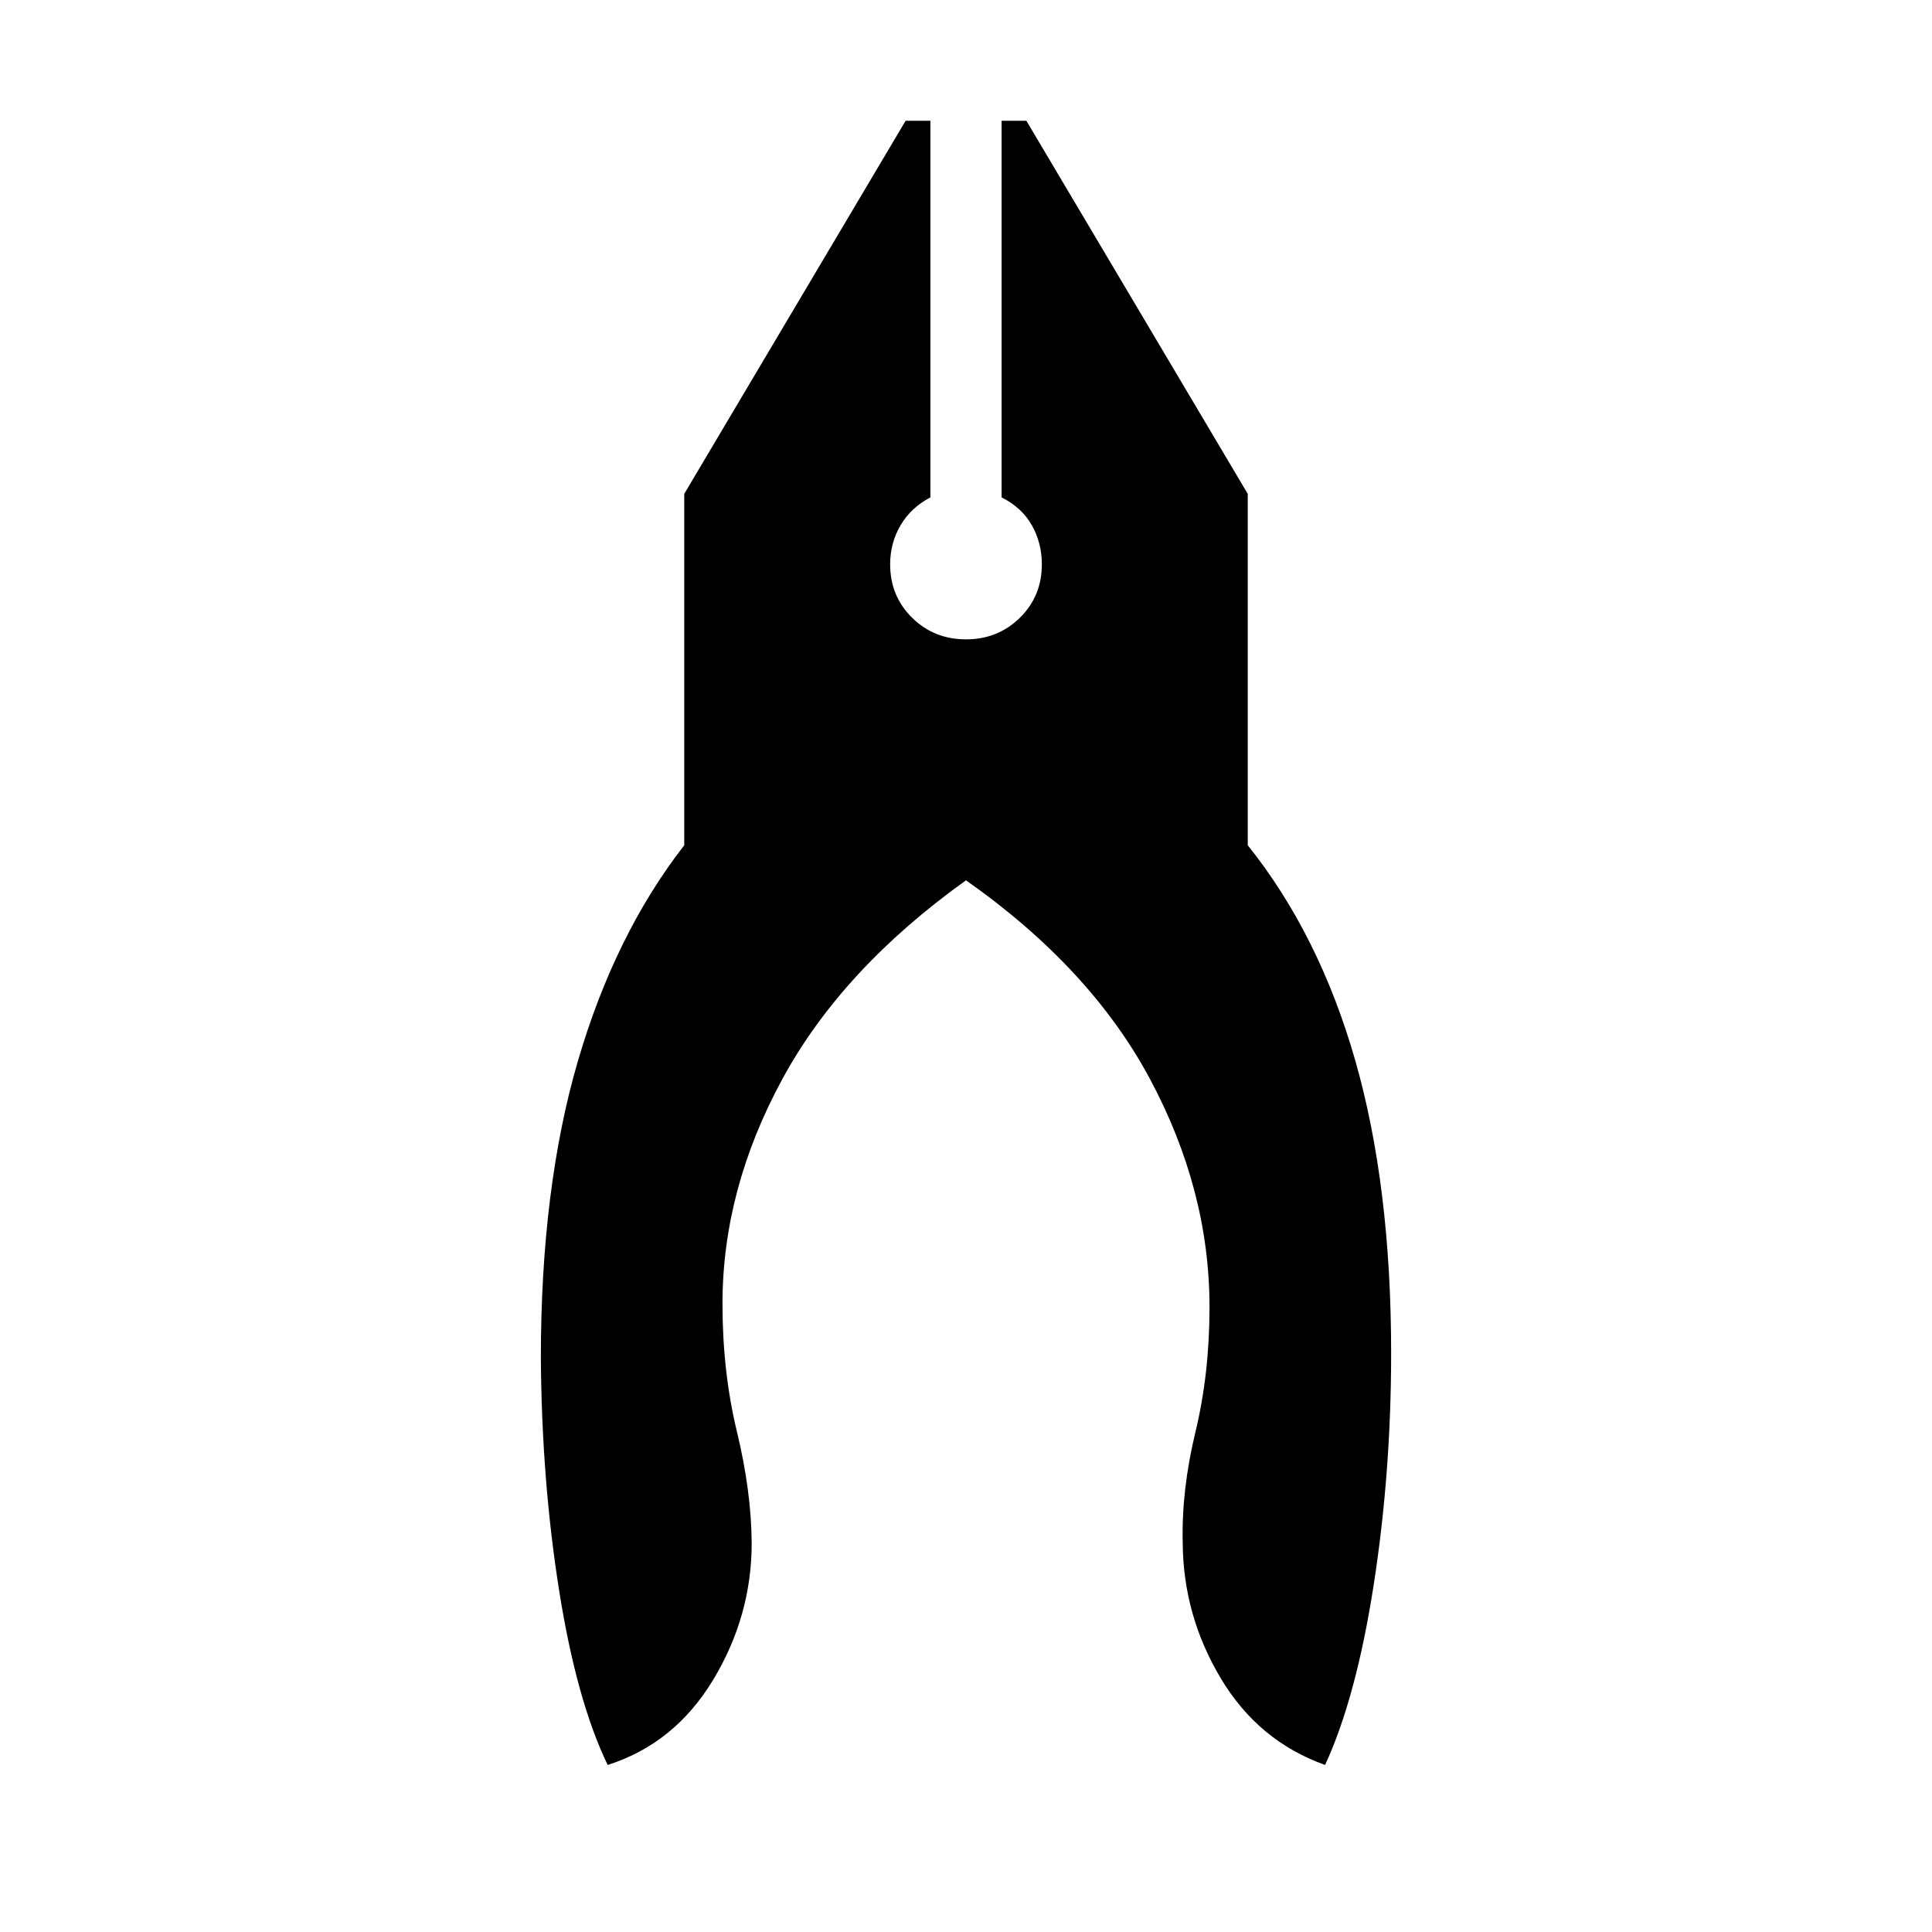 <svg xmlns="http://www.w3.org/2000/svg" viewBox="0 -960 960 960" width="32" height="32"><path d="M301.95-83q-15.44-31.98-24.11-86.62-8.68-54.64-9.09-115.64 0-84.49 18.38-147.43Q305.51-495.64 340-540v-174.61L450-900h12.31v187.15q-9.59 5-14.8 13.81-5.2 8.81-5.2 19.42 0 15.85 10.92 26.58 10.92 10.73 26.77 10.73t26.77-10.73q10.92-10.73 10.92-26.58 0-10.61-5-19.42-5-8.81-15-13.81V-900H510l110 185.39V-540q35.49 44.36 53.37 106.77 17.88 62.41 17.88 145.66 0 59.29-8.69 115.2-8.69 55.91-24.13 89.37-33.23-11.87-51.88-43.13-18.65-31.26-18.86-67.28-.66-26.11 6.32-55.05 6.99-28.95 6.99-62.08 0-58-29.56-113.27-29.57-55.27-91.44-98.76-61.51 44-91.26 98.76Q359-369.05 359-312.18q0 33.84 7.15 63.45 7.16 29.6 7.36 55.42 0 36.31-19.16 68.03-19.17 31.71-52.4 42.28Z"/></svg>